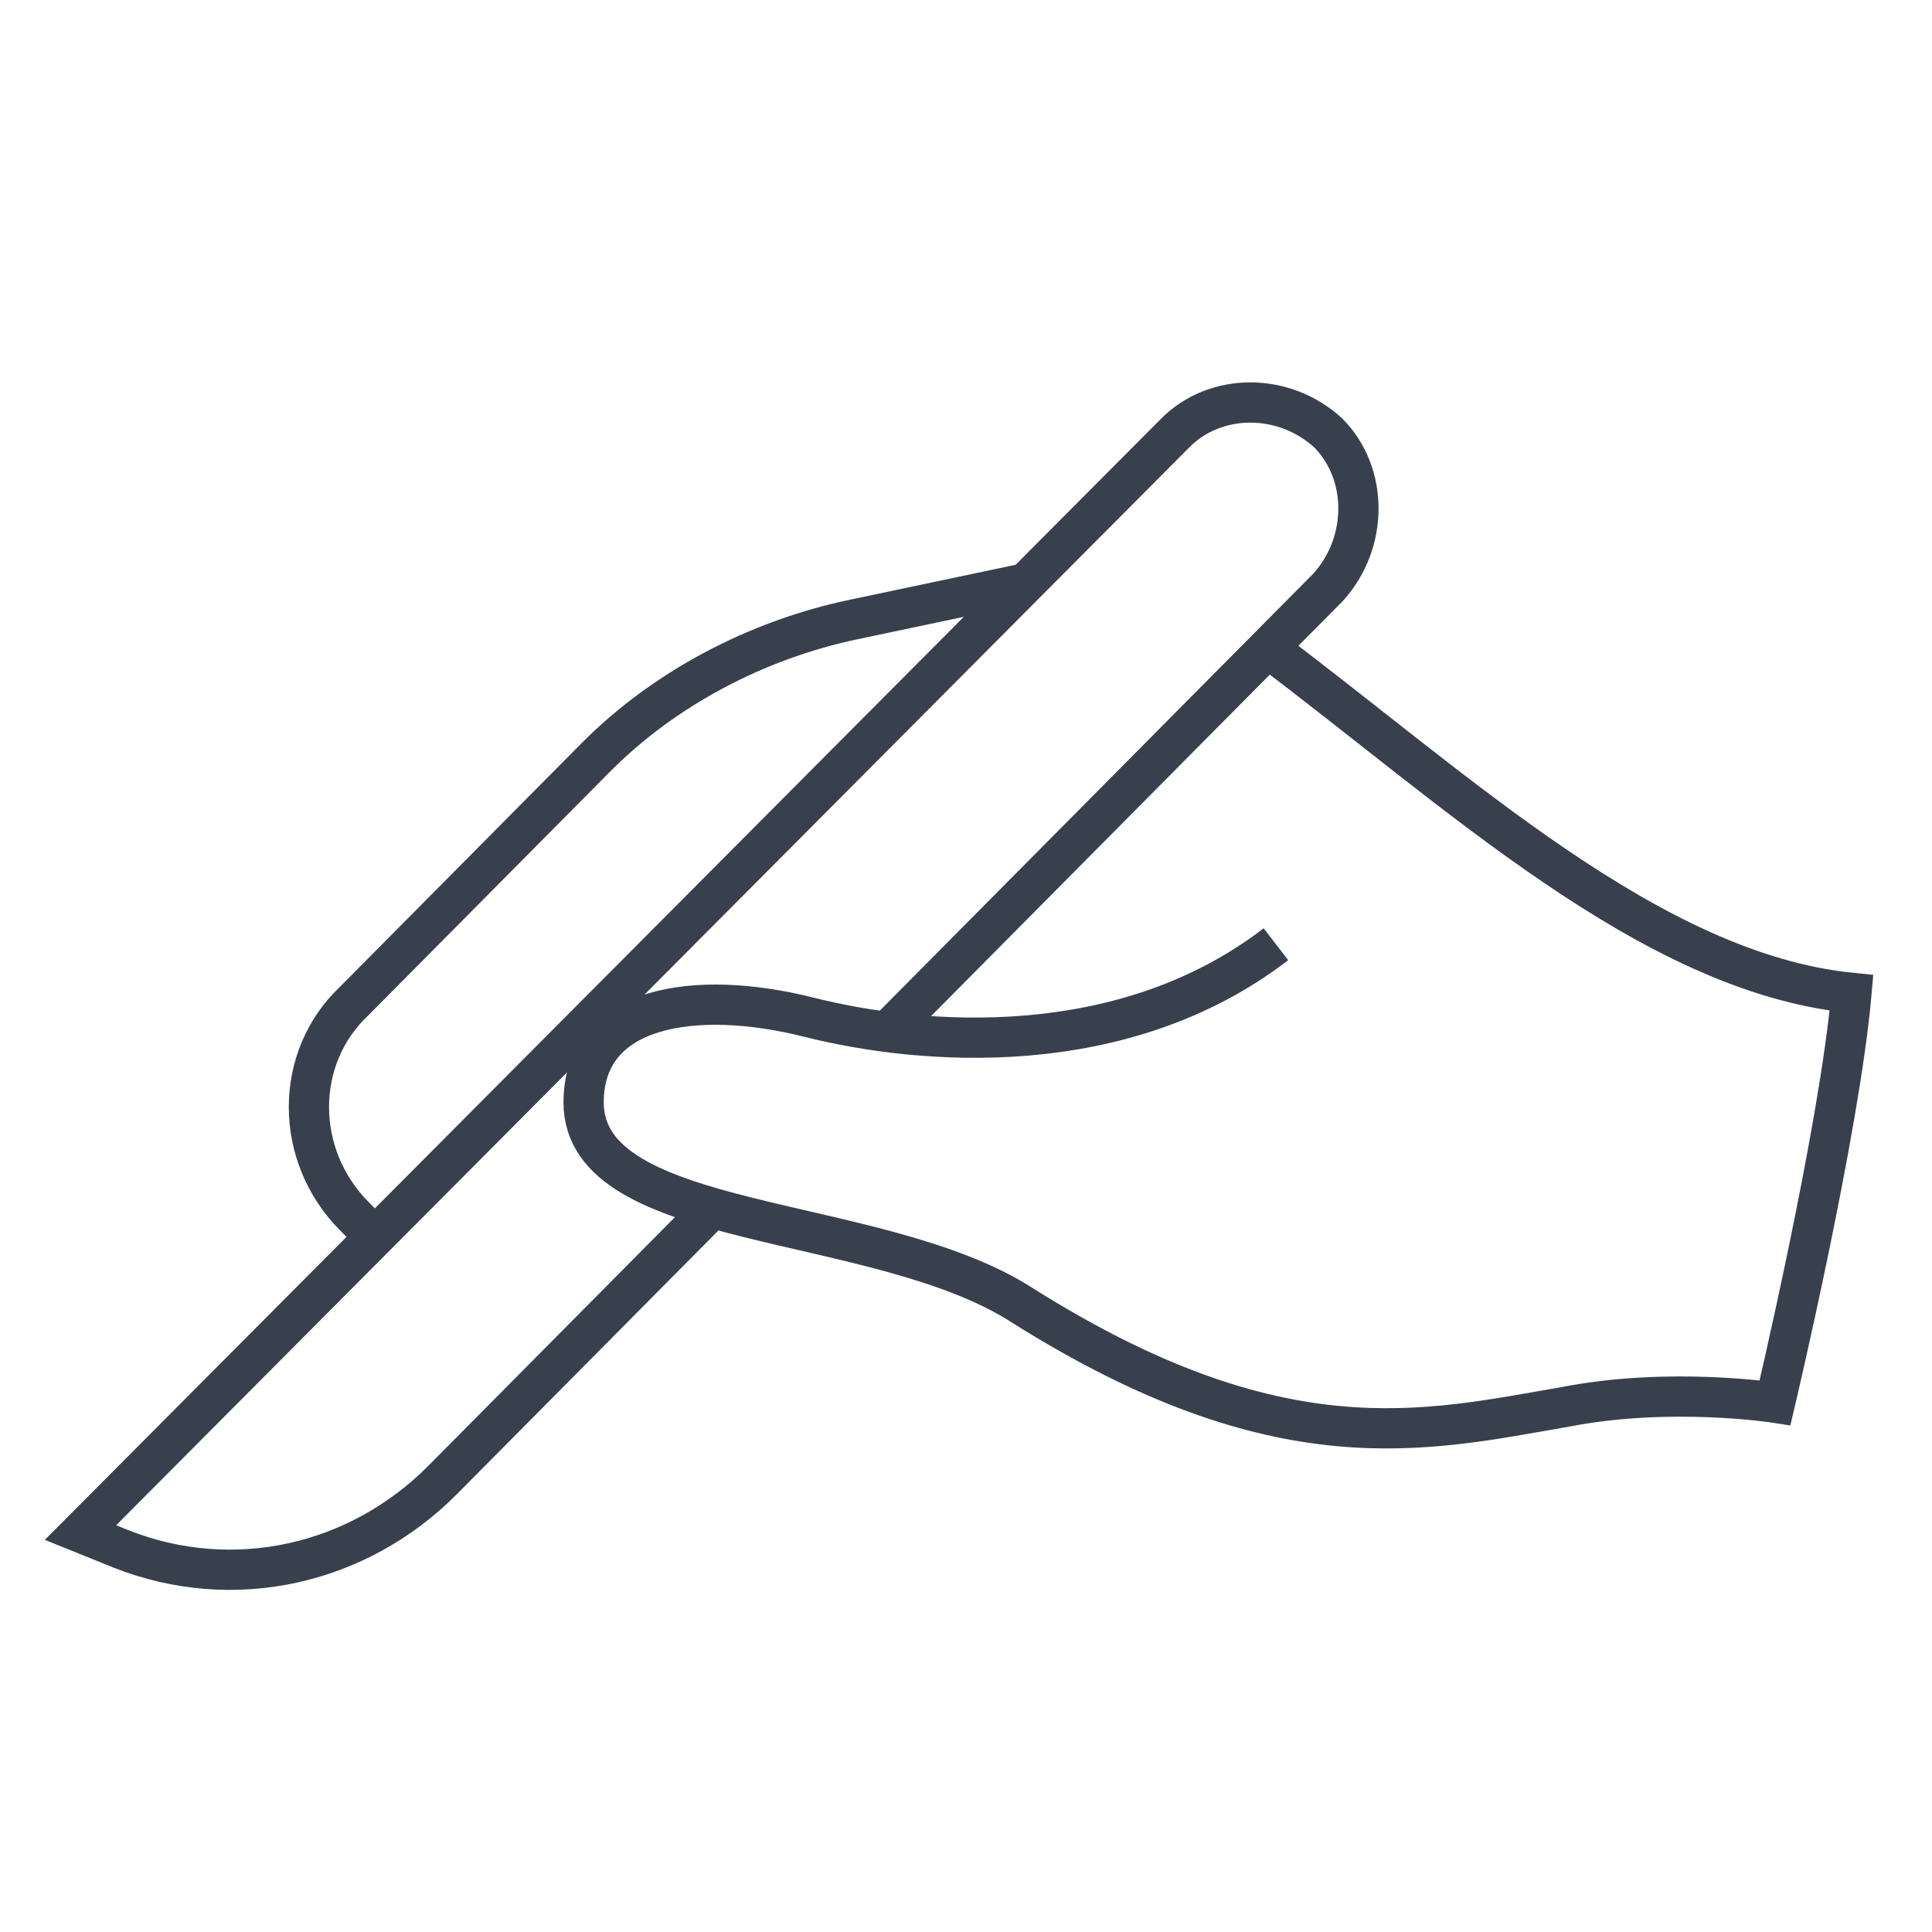 <svg width="48" height="48" viewBox="0 0 48 48" fill="none" xmlns="http://www.w3.org/2000/svg">
<path d="M17.7 30.011L11 36.766C8.9 38.883 5.8 39.589 3 38.48L2 38.076L29.2 10.756C30.2 9.748 31.9 9.748 33 10.756C34 11.764 34 13.478 33 14.587L22 25.676" stroke="#39404D" stroke-miterlimit="10"/>
<path d="M9.4 30.818L8.8 30.213C7.3 28.701 7.3 26.281 8.8 24.87L14.8 18.821C16.5 17.107 18.8 15.898 21.2 15.393L25.5 14.486" stroke="#39404D" stroke-miterlimit="10"/>
<path d="M31.5 16.099C36.2 19.628 41 24.164 46 24.668C45.7 28.096 44.1 34.85 44.1 34.85C44.1 34.85 41.5 34.447 38.9 34.951C35.4 35.556 31.8 36.463 25.4 32.431C21.8 30.112 14.5 30.616 14.5 27.39C14.5 24.971 17.3 24.567 20.1 25.273C22.9 25.979 27.9 26.382 31.7 23.459" stroke="#39404D" stroke-miterlimit="10"/>
</svg>
